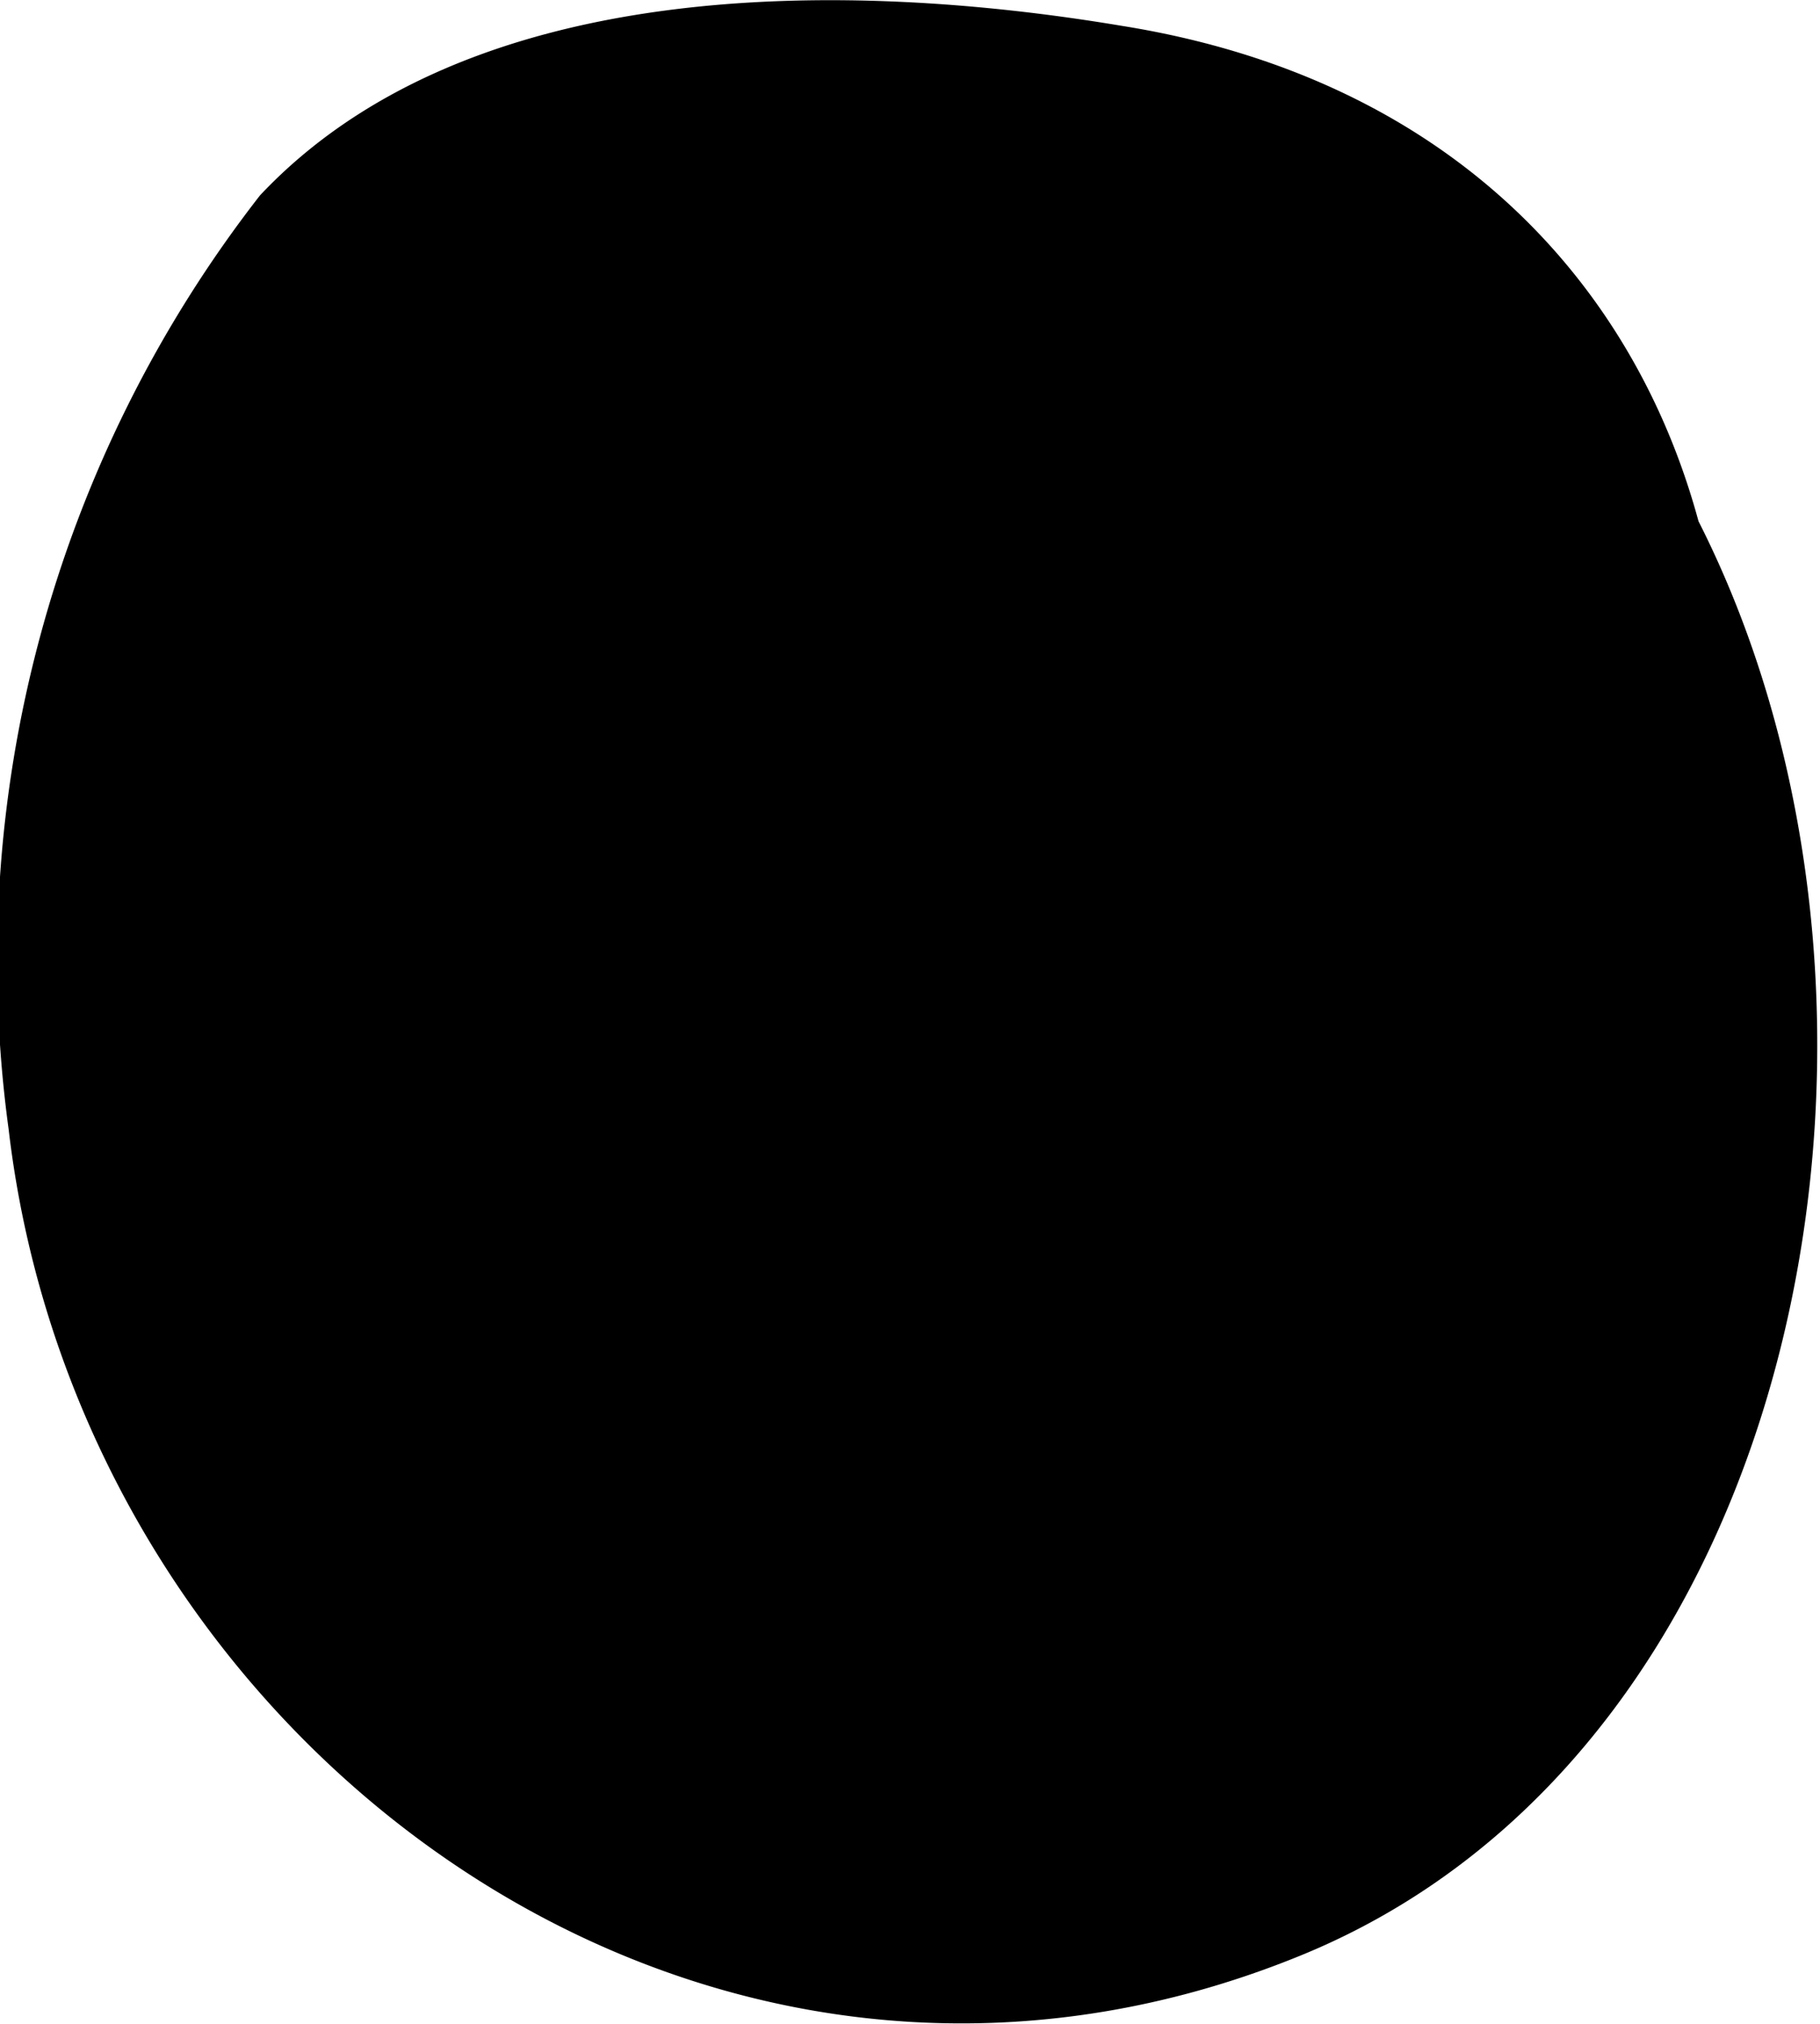 <svg xmlns="http://www.w3.org/2000/svg" viewBox="0 0 12.67 14.09"><title>Hahmot_palat</title><path d="M5.93 9.22c-.75-.69-1.47-2-.49-2.87 1.46-1.3 2.71 1.38.89 1 0 0-.13-1-.63-.32-.16.23 0 1-.25 1.25-.94.64-.91-.84-.77-1.38a4.92 4.92 0 0 1 .73-1.44C6 4.58 7.18 3.21 8.39 4c1 .68 1.19 2.28 1.2 3.39 0 2-.91 3.8-3.11 3.65A3.84 3.84 0 0 1 3 7.31c-.13-1.57.26-4.07 2.1-4.23s4.5 0 3.82 2.66A3.41 3.41 0 0 1 7.16 8c-1.64.72-1-1-.6-1.92.8-1.7-1.78-3.23-2.56-1.48s-1.55 4.24.24 5.84c1.57 1.39 4 .78 5.46-.46 3.52-3 3.12-9-1.89-9.8-1.91-.32-4.55-.36-6 1.18a8.67 8.67 0 0 0-1.75 6.5c.5 4.28 4.8 7.47 9 5.75S13.77 4.94 10.62 2C6.69-1.7 1.19 3.81 1.54 8.1a3.75 3.75 0 0 0 4.17 3.5c2-.38 2.89-2.46 3-4.32S7.62 3.21 5.34 4a3.46 3.46 0 0 0-1.75 4.5c2 5 9.83-.3 5.54-4.47a4.21 4.21 0 0 0-6.27.69 4.94 4.94 0 0 0 .95 6.57c1.42 1.3 3.55-.82 2.12-2.12z"/></svg>